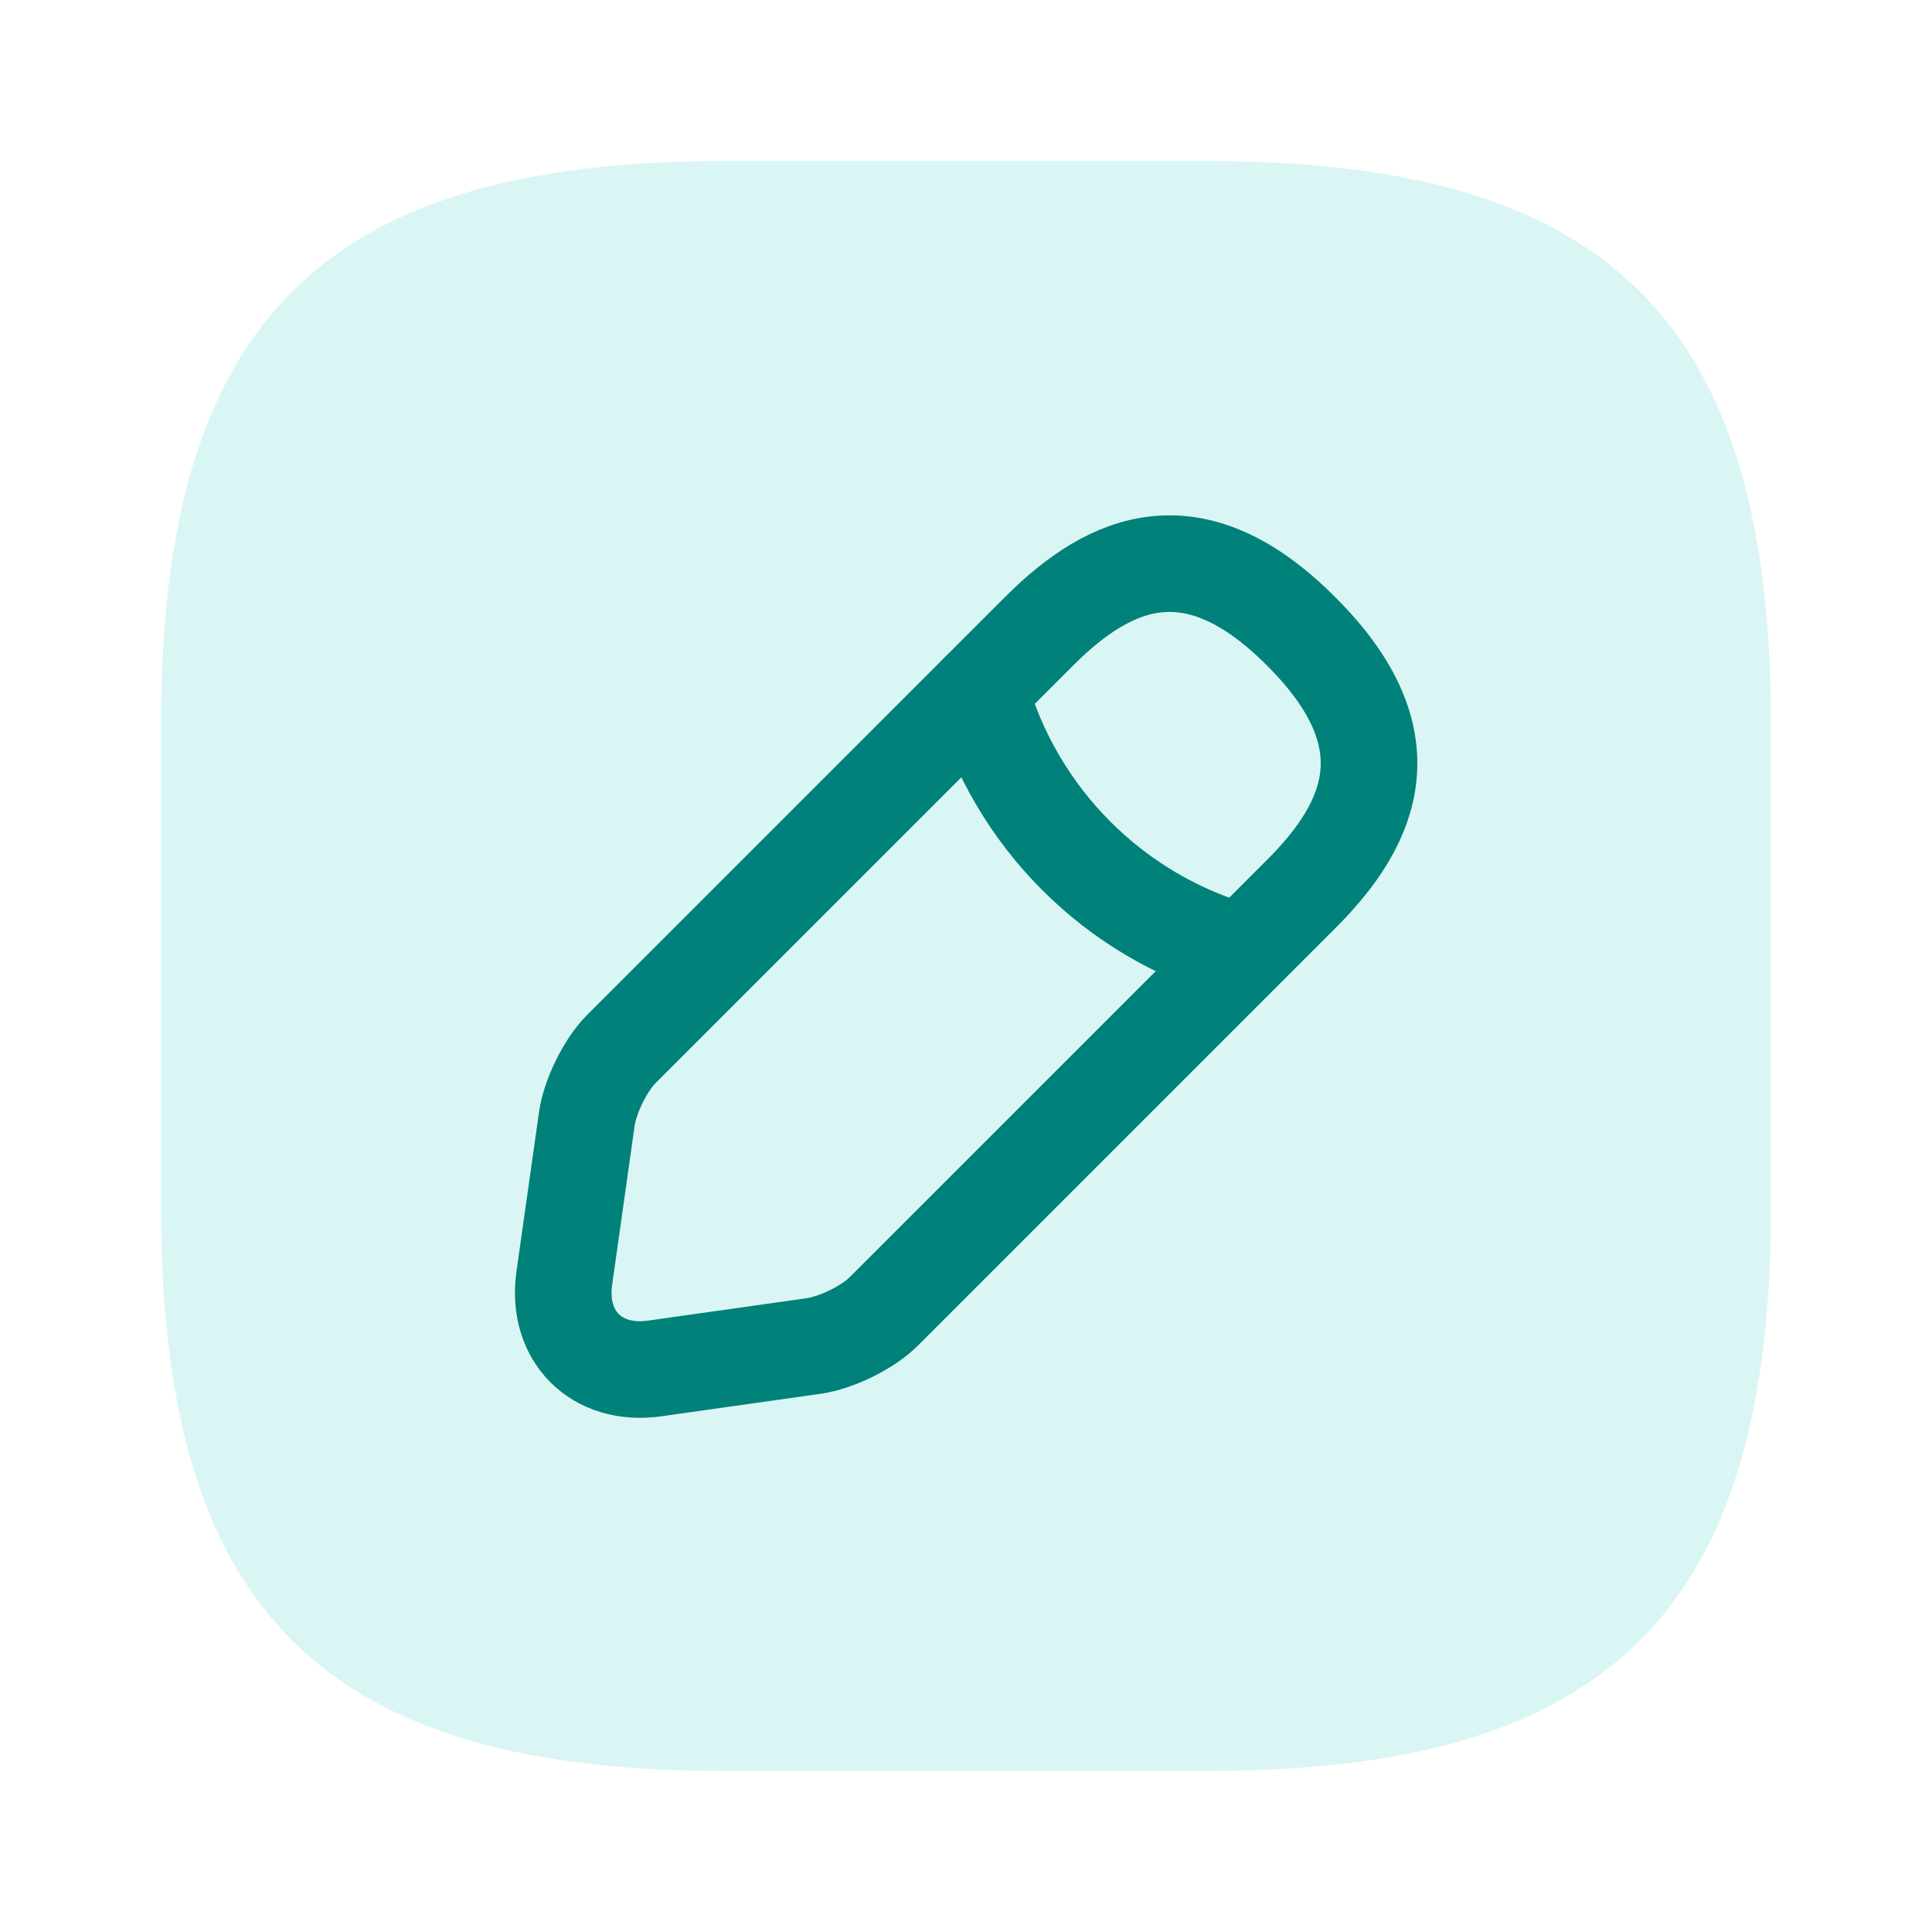 <svg width="30" height="30" viewBox="0 0 30 30" fill="none" xmlns="http://www.w3.org/2000/svg">
<path d="M11.25 27.5H18.75C25 27.5 27.5 25 27.5 18.75V11.25C27.5 5 25 2.5 18.75 2.5H11.25C5 2.5 2.5 5 2.5 11.25V18.75C2.5 25 5 27.5 11.25 27.5Z" fill="#4AD2CA" fill-opacity="0.2"/>
<path d="M16.137 9.8L9.65 16.287C9.4 16.537 9.162 17.025 9.112 17.375L8.762 19.85C8.637 20.75 9.262 21.375 10.162 21.25L12.637 20.9C12.988 20.85 13.475 20.612 13.725 20.362L20.212 13.875C21.325 12.762 21.863 11.462 20.212 9.812C18.562 8.15 17.262 8.675 16.137 9.8Z" stroke="#008179" stroke-width="1.5" stroke-miterlimit="10" stroke-linecap="round" stroke-linejoin="round"/>
<path d="M15.213 10.725C15.762 12.688 17.3 14.238 19.275 14.787" stroke="#008179" stroke-width="1.5" stroke-miterlimit="10" stroke-linecap="round" stroke-linejoin="round"/>
</svg>
